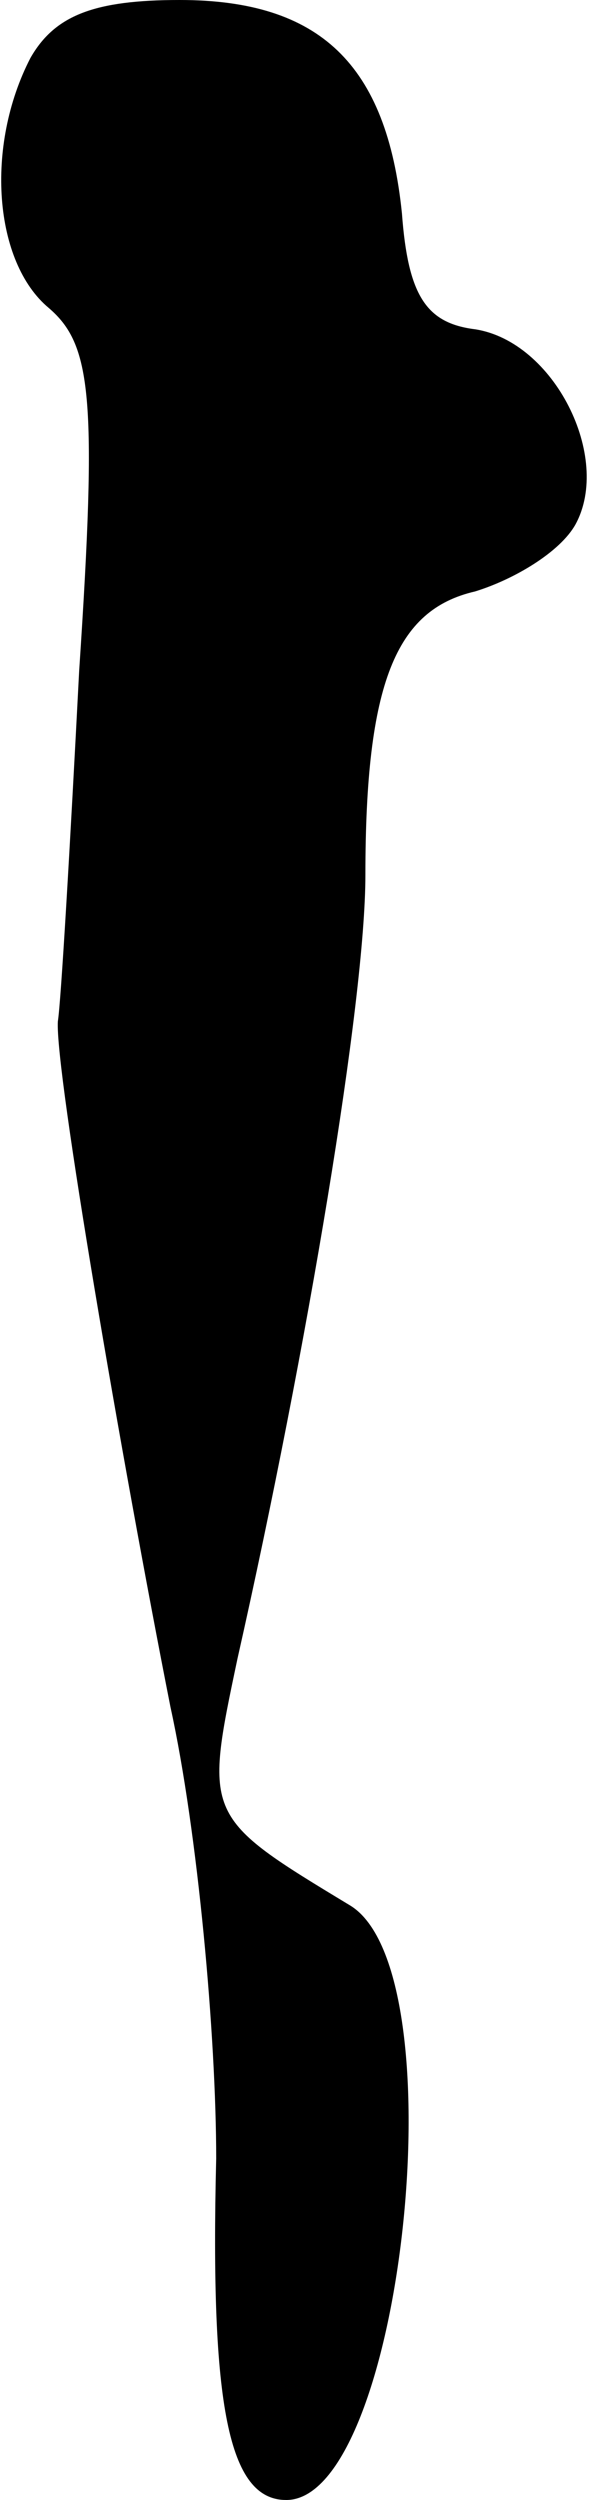 <?xml version="1.0" standalone="no"?>
<!DOCTYPE svg PUBLIC "-//W3C//DTD SVG 20010904//EN"
 "http://www.w3.org/TR/2001/REC-SVG-20010904/DTD/svg10.dtd">
<svg version="1.0" xmlns="http://www.w3.org/2000/svg"
 width="20pt" height="82pt" viewBox="0 0 20 82"
 preserveAspectRatio="xMidYMid meet">
<g transform="translate(0,82) scale(0.1,-0.1)"
fill="#000000" stroke="none">
<path fill="#000000" stroke="none" d="M10 801 c-15 -29 -12 -67 6 -82 14 -12
16 -29 10 -119 -3 -58 -6 -109 -7 -115 -1 -16 21 -144 37 -225 9 -41 15 -108
15 -148 -2 -81 4 -112 23 -112 38 0 57 173 21 195 -48 29 -48 29 -37 81 23
102 42 216 42 257 0 63 10 87 36 93 13 4 28 13 33 22 12 22 -7 60 -33 64 -16
2 -22 11 -24 38 -5 49 -27 70 -73 70 -28 0 -41 -5 -49 -19z"/>
</g>
</svg>
